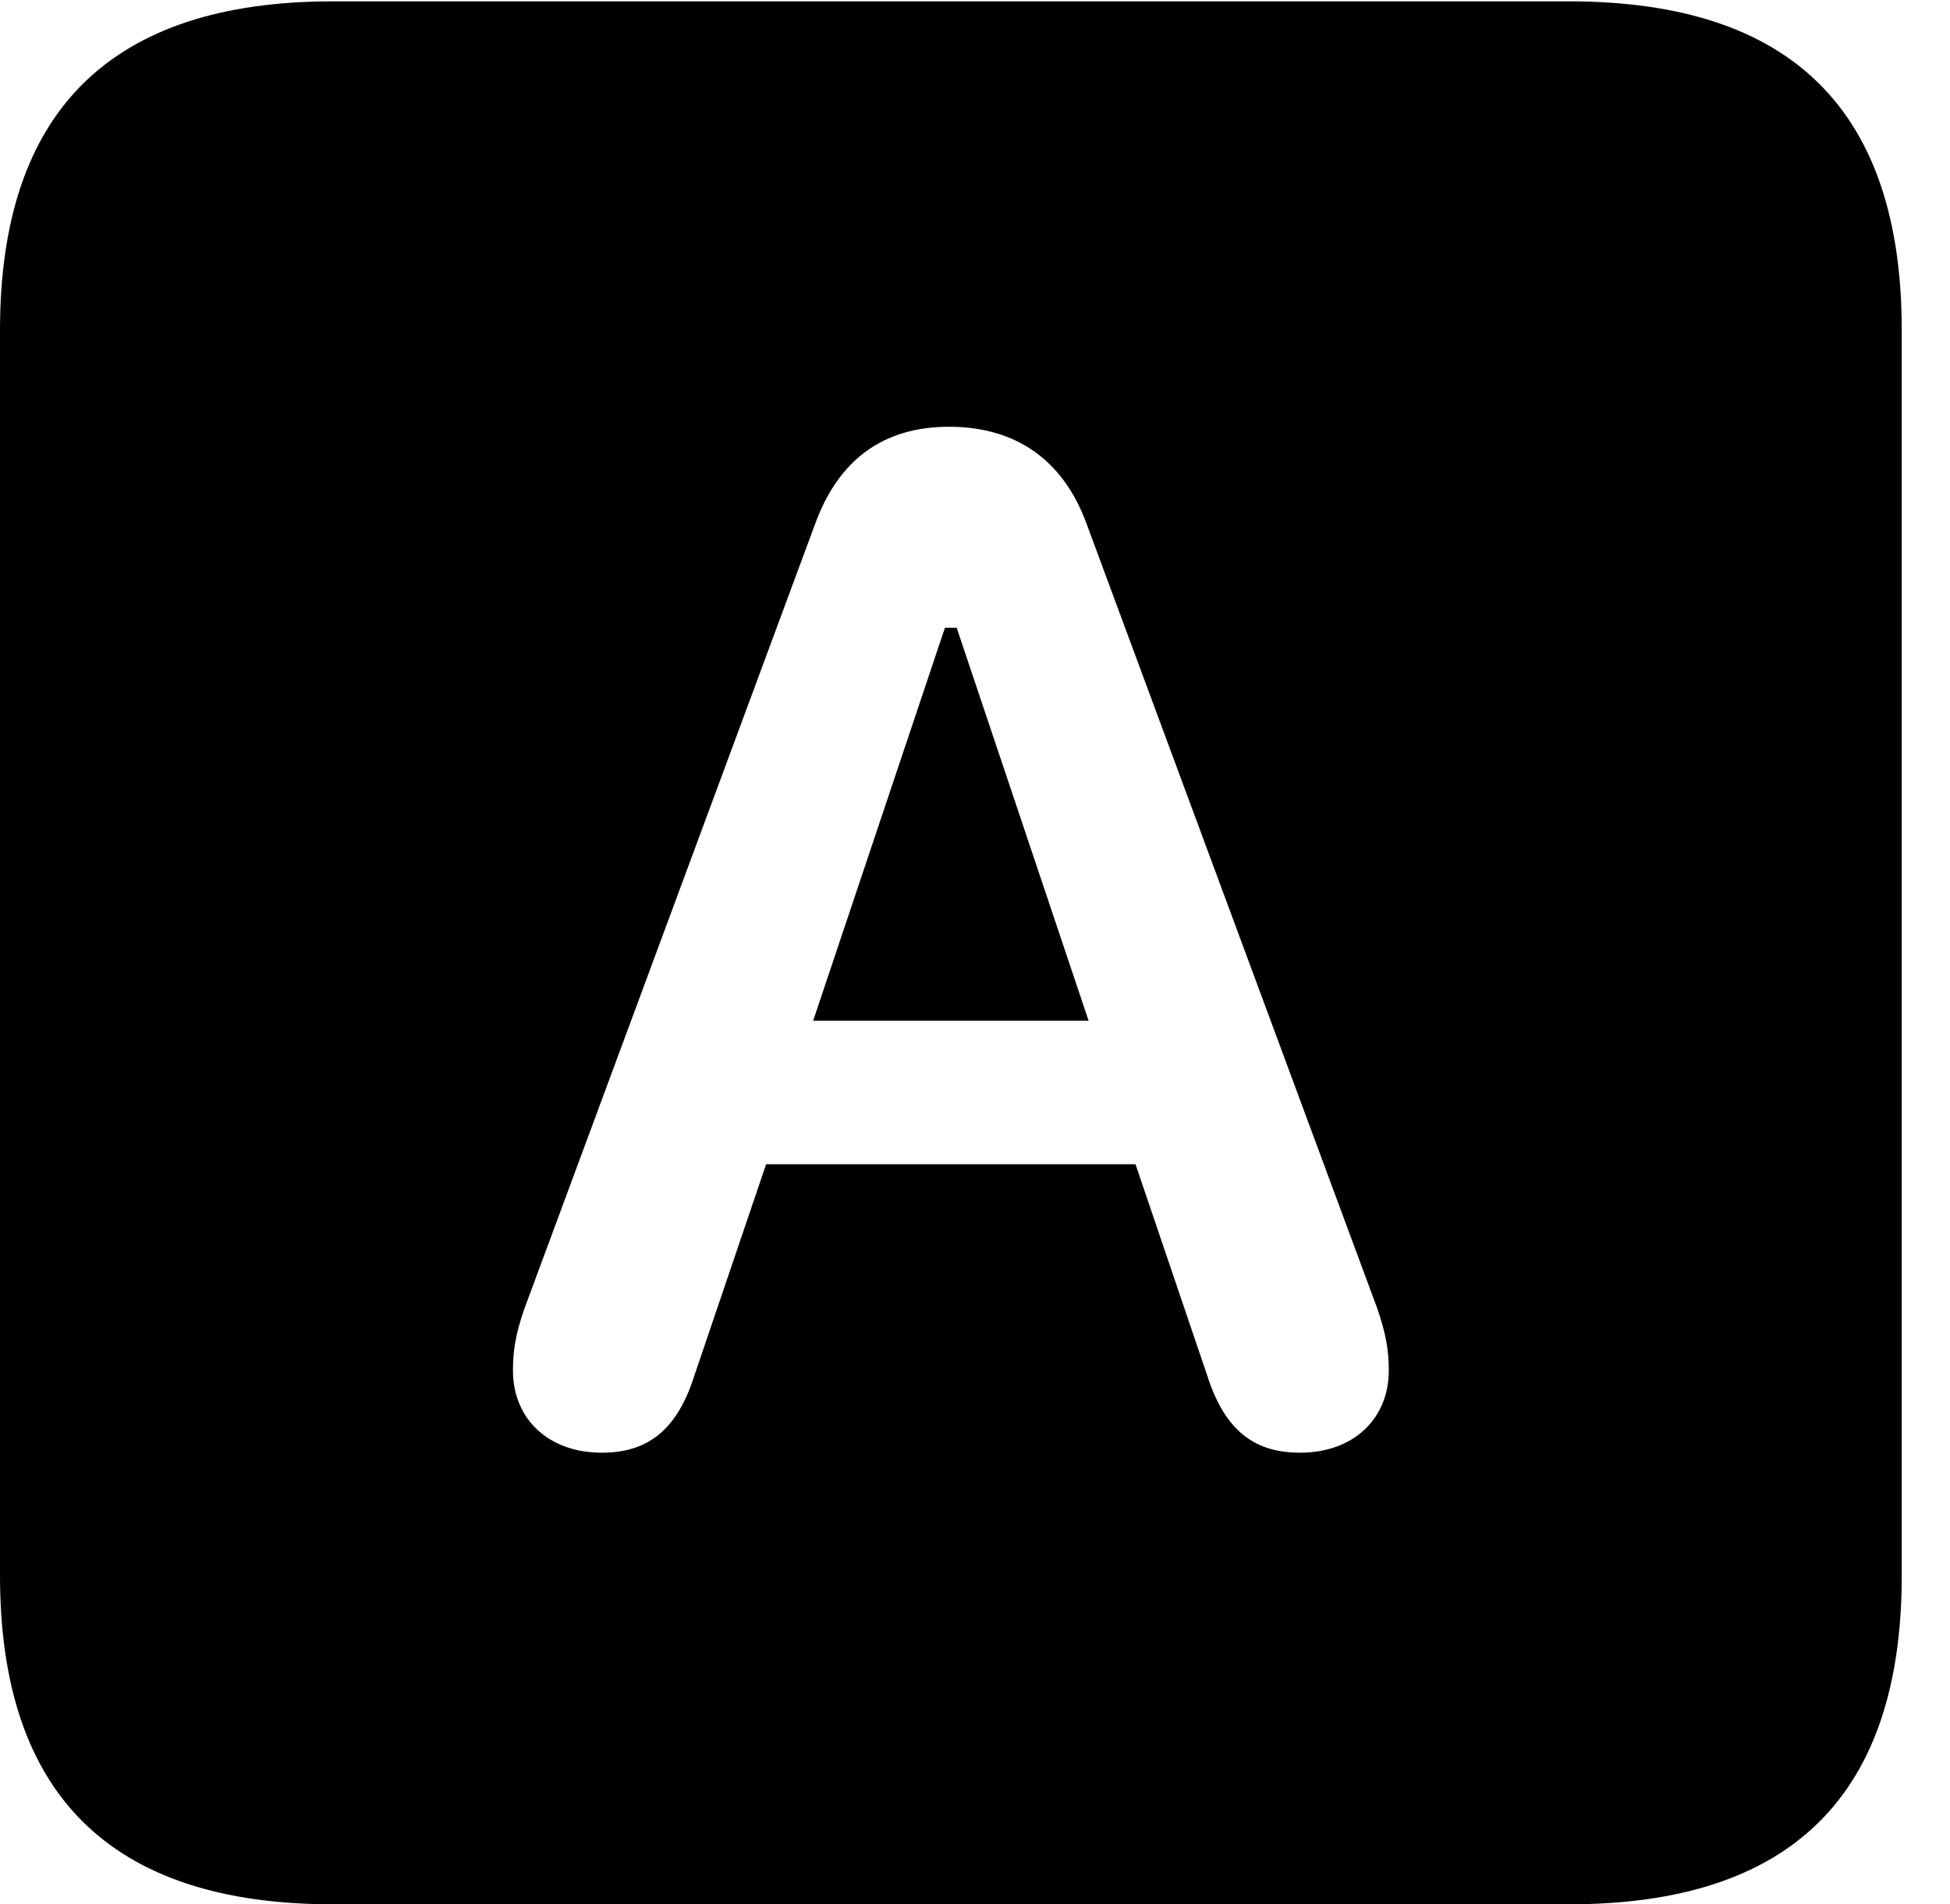 <svg version="1.1" xmlns="http://www.w3.org/2000/svg" xmlns:xlink="http://www.w3.org/1999/xlink" width="14.59" height="14.248" viewBox="0 0 14.59 14.248">
 <g>
  <rect height="14.248" opacity="0" width="14.59" x="0" y="0"/>
  <path d="M14.229 2.471L14.229 11.787C14.229 13.428 13.408 14.248 11.738 14.248L2.49 14.248C0.83 14.248 0 13.428 0 11.787L0 2.471C0 0.83 0.83 0.01 2.49 0.01L11.738 0.01C13.408 0.01 14.229 0.83 14.229 2.471ZM6.104 3.906L3.926 9.785C3.857 9.98 3.838 10.107 3.838 10.254C3.838 10.615 4.102 10.869 4.502 10.869C4.824 10.869 5.059 10.723 5.195 10.293L5.732 8.711L8.496 8.711L9.033 10.293C9.17 10.723 9.404 10.869 9.727 10.869C10.127 10.869 10.391 10.615 10.391 10.254C10.391 10.107 10.371 9.98 10.303 9.785L8.125 3.906C7.949 3.438 7.598 3.193 7.1 3.193C6.611 3.193 6.279 3.438 6.104 3.906ZM8.145 7.637L6.084 7.637L7.07 4.697L7.158 4.697Z" fill="currentColor"/>
 </g>
</svg>

